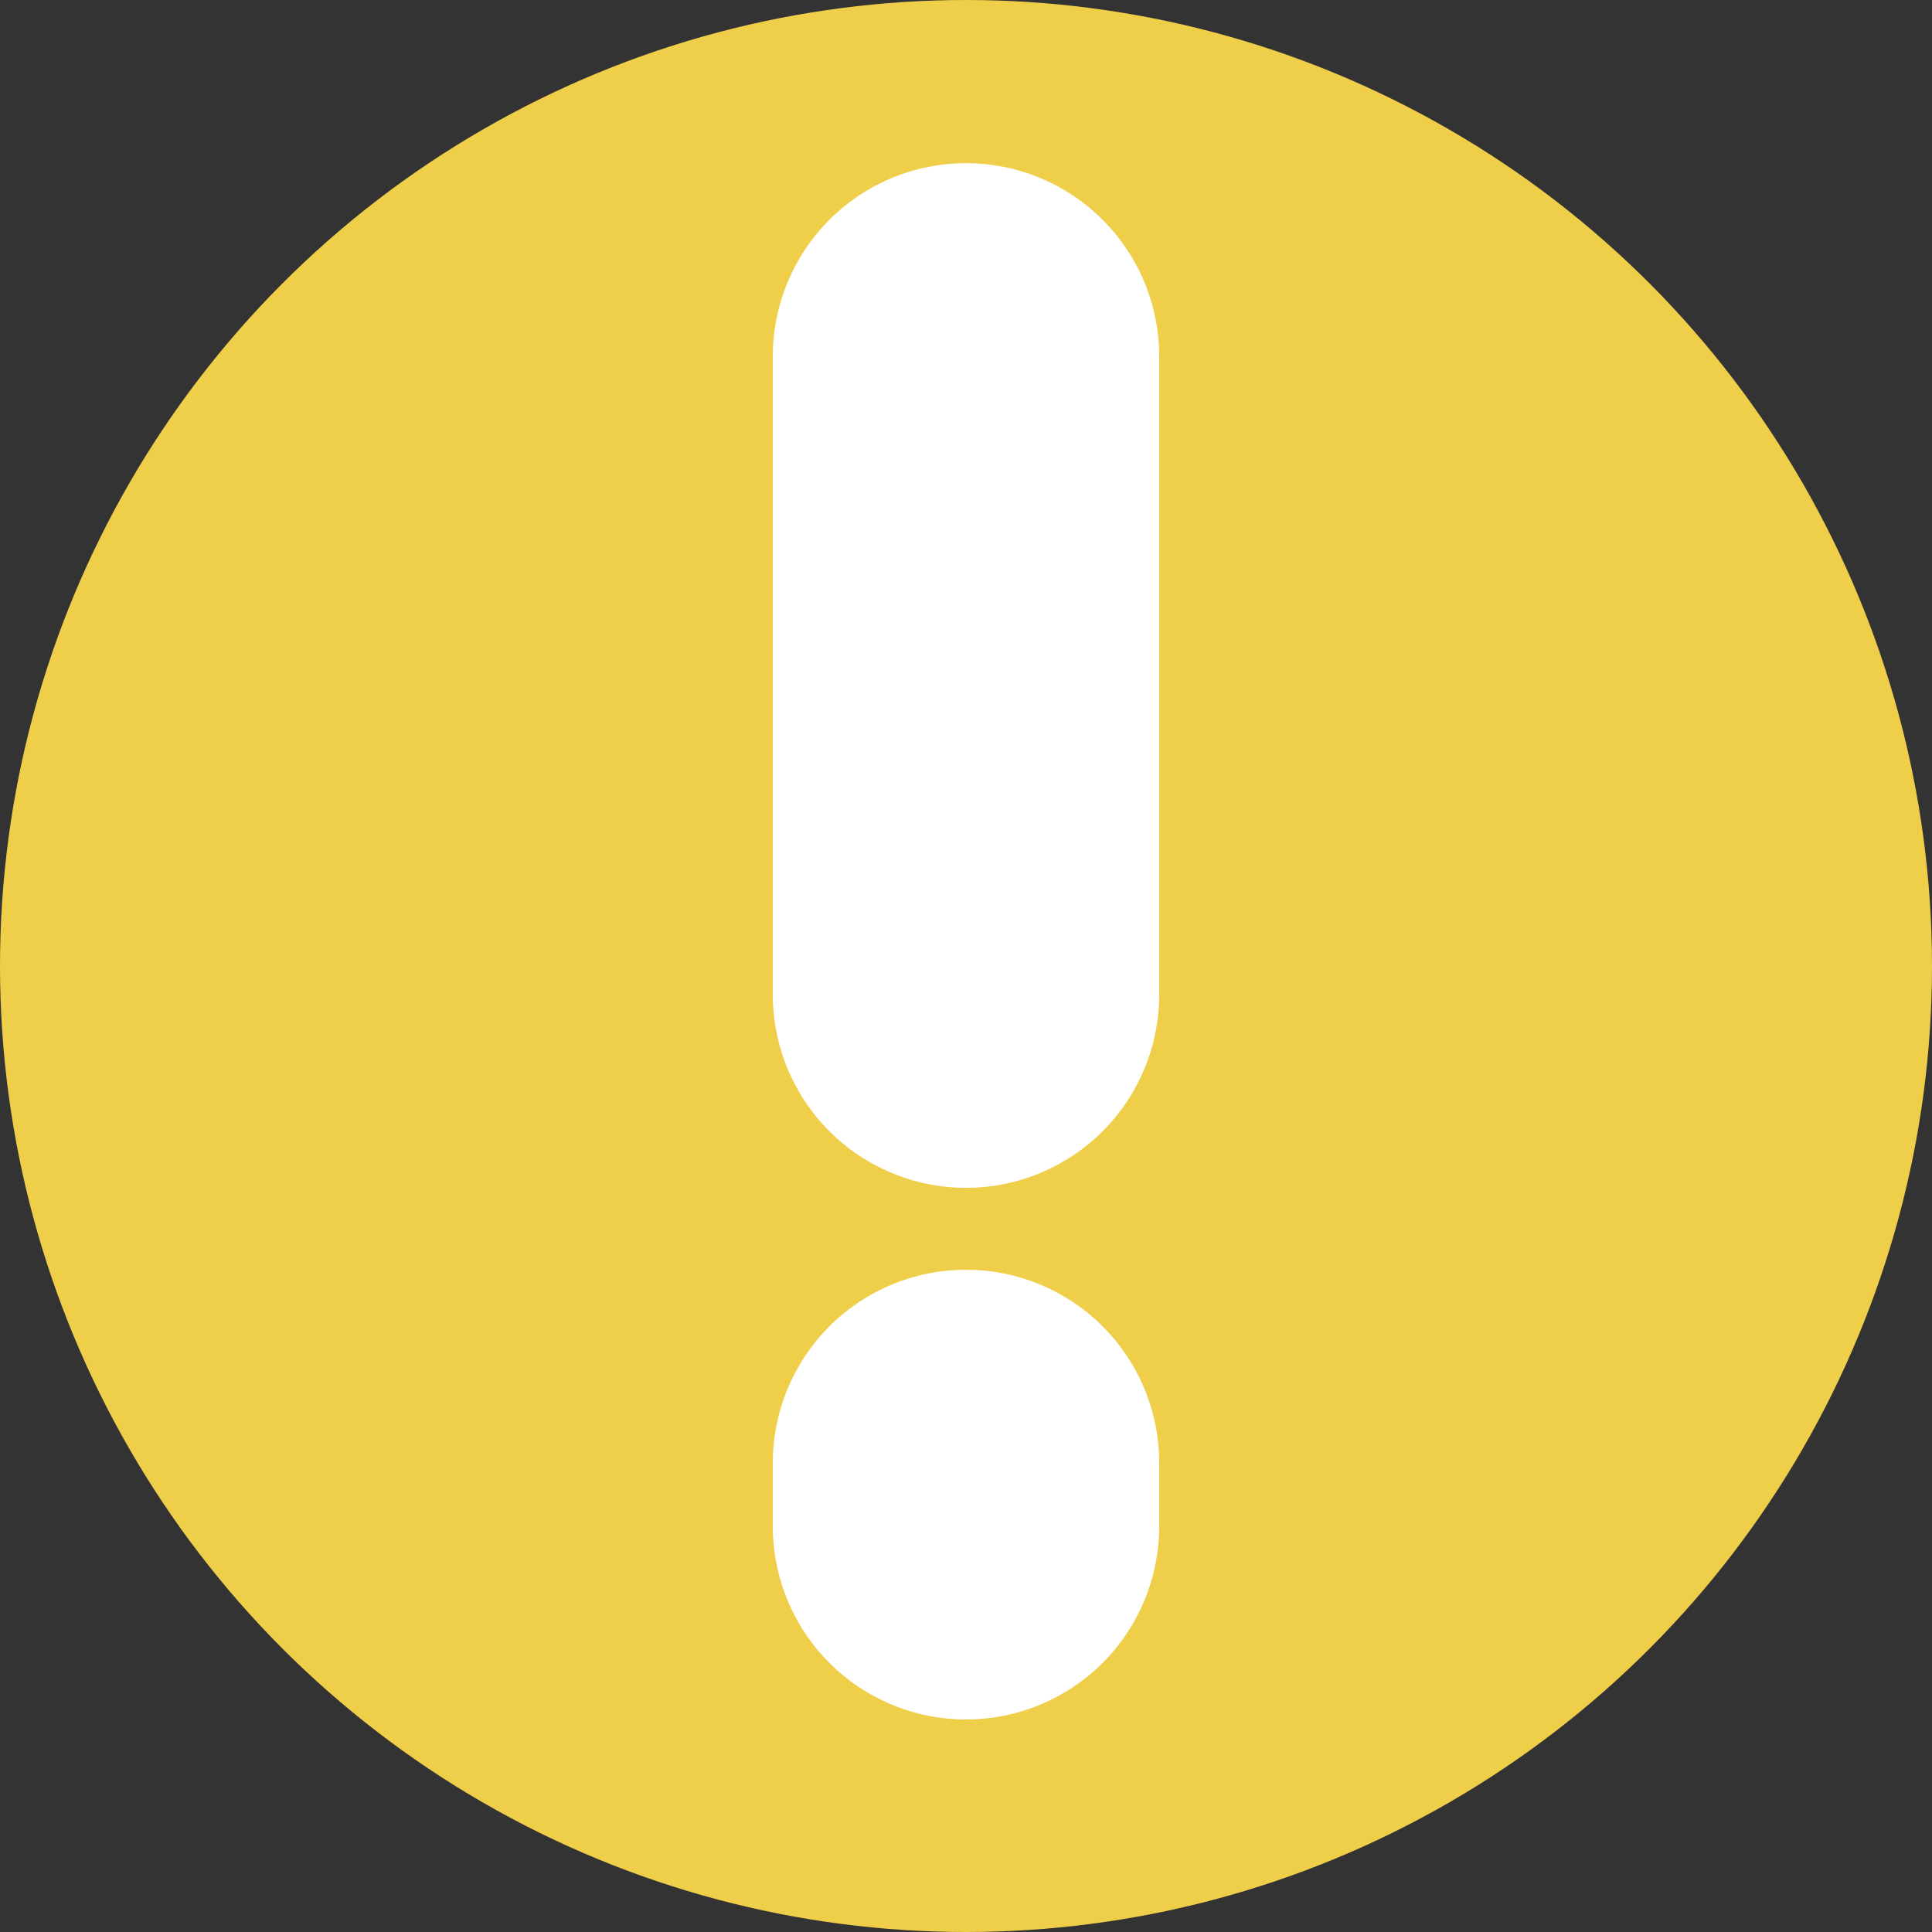 <?xml version="1.0" encoding="UTF-8" standalone="no"?>
<!-- Generator: Adobe Illustrator 19.0.0, SVG Export Plug-In . SVG Version: 6.00 Build 0)  -->

<svg
   version="1.1"
   id="Capa_1"
   x="0px"
   y="0px"
   viewBox="0 0 50 50"
   style="enable-background:new 0 0 50 50;"
   xml:space="preserve"
   sodipodi:docname="warning.svg"
   inkscape:version="1.1.2 (b8e25be833, 2022-02-05)"
   xmlns:inkscape="http://www.inkscape.org/namespaces/inkscape"
   xmlns:sodipodi="http://sodipodi.sourceforge.net/DTD/sodipodi-0.dtd"
   xmlns="http://www.w3.org/2000/svg"
   xmlns:svg="http://www.w3.org/2000/svg"><rect x="0" y="0" width="50" height="50" fill="#333333" stroke="none"/><sodipodi:namedview
   id="namedview1005"
   pagecolor="#ffffff"
   bordercolor="#666666"
   borderopacity="1.0"
   inkscape:pageshadow="2"
   inkscape:pageopacity="0.0"
   inkscape:pagecheckerboard="0"
   showgrid="false"
   inkscape:zoom="14.56"
   inkscape:cx="23.798077"
   inkscape:cy="25"
   inkscape:window-width="1920"
   inkscape:window-height="1017"
   inkscape:window-x="-8"
   inkscape:window-y="-8"
   inkscape:window-maximized="1"
   inkscape:current-layer="Capa_1" /><defs
   id="defs1081" />
<circle
   style="fill:#EFCE4A;stroke-width:1.045;stroke-miterlimit:10;stroke-dasharray:none"
   cx="25"
   cy="25"
   r="25"
   id="circle1042" />
<line
   style="fill:none;stroke:#ffffff;stroke-width:10;stroke-linecap:round;stroke-miterlimit:10;stroke-dasharray:none"
   x1="25"
   y1="9.223"
   x2="25"
   y2="25.741"
   id="line1044" />
<line
   style="fill:none;stroke:#ffffff;stroke-width:10;stroke-linecap:round;stroke-miterlimit:10;stroke-dasharray:none"
   x1="25"
   y1="37.861"
   x2="25"
   y2="39.5"
   id="line1046" />
</svg>
